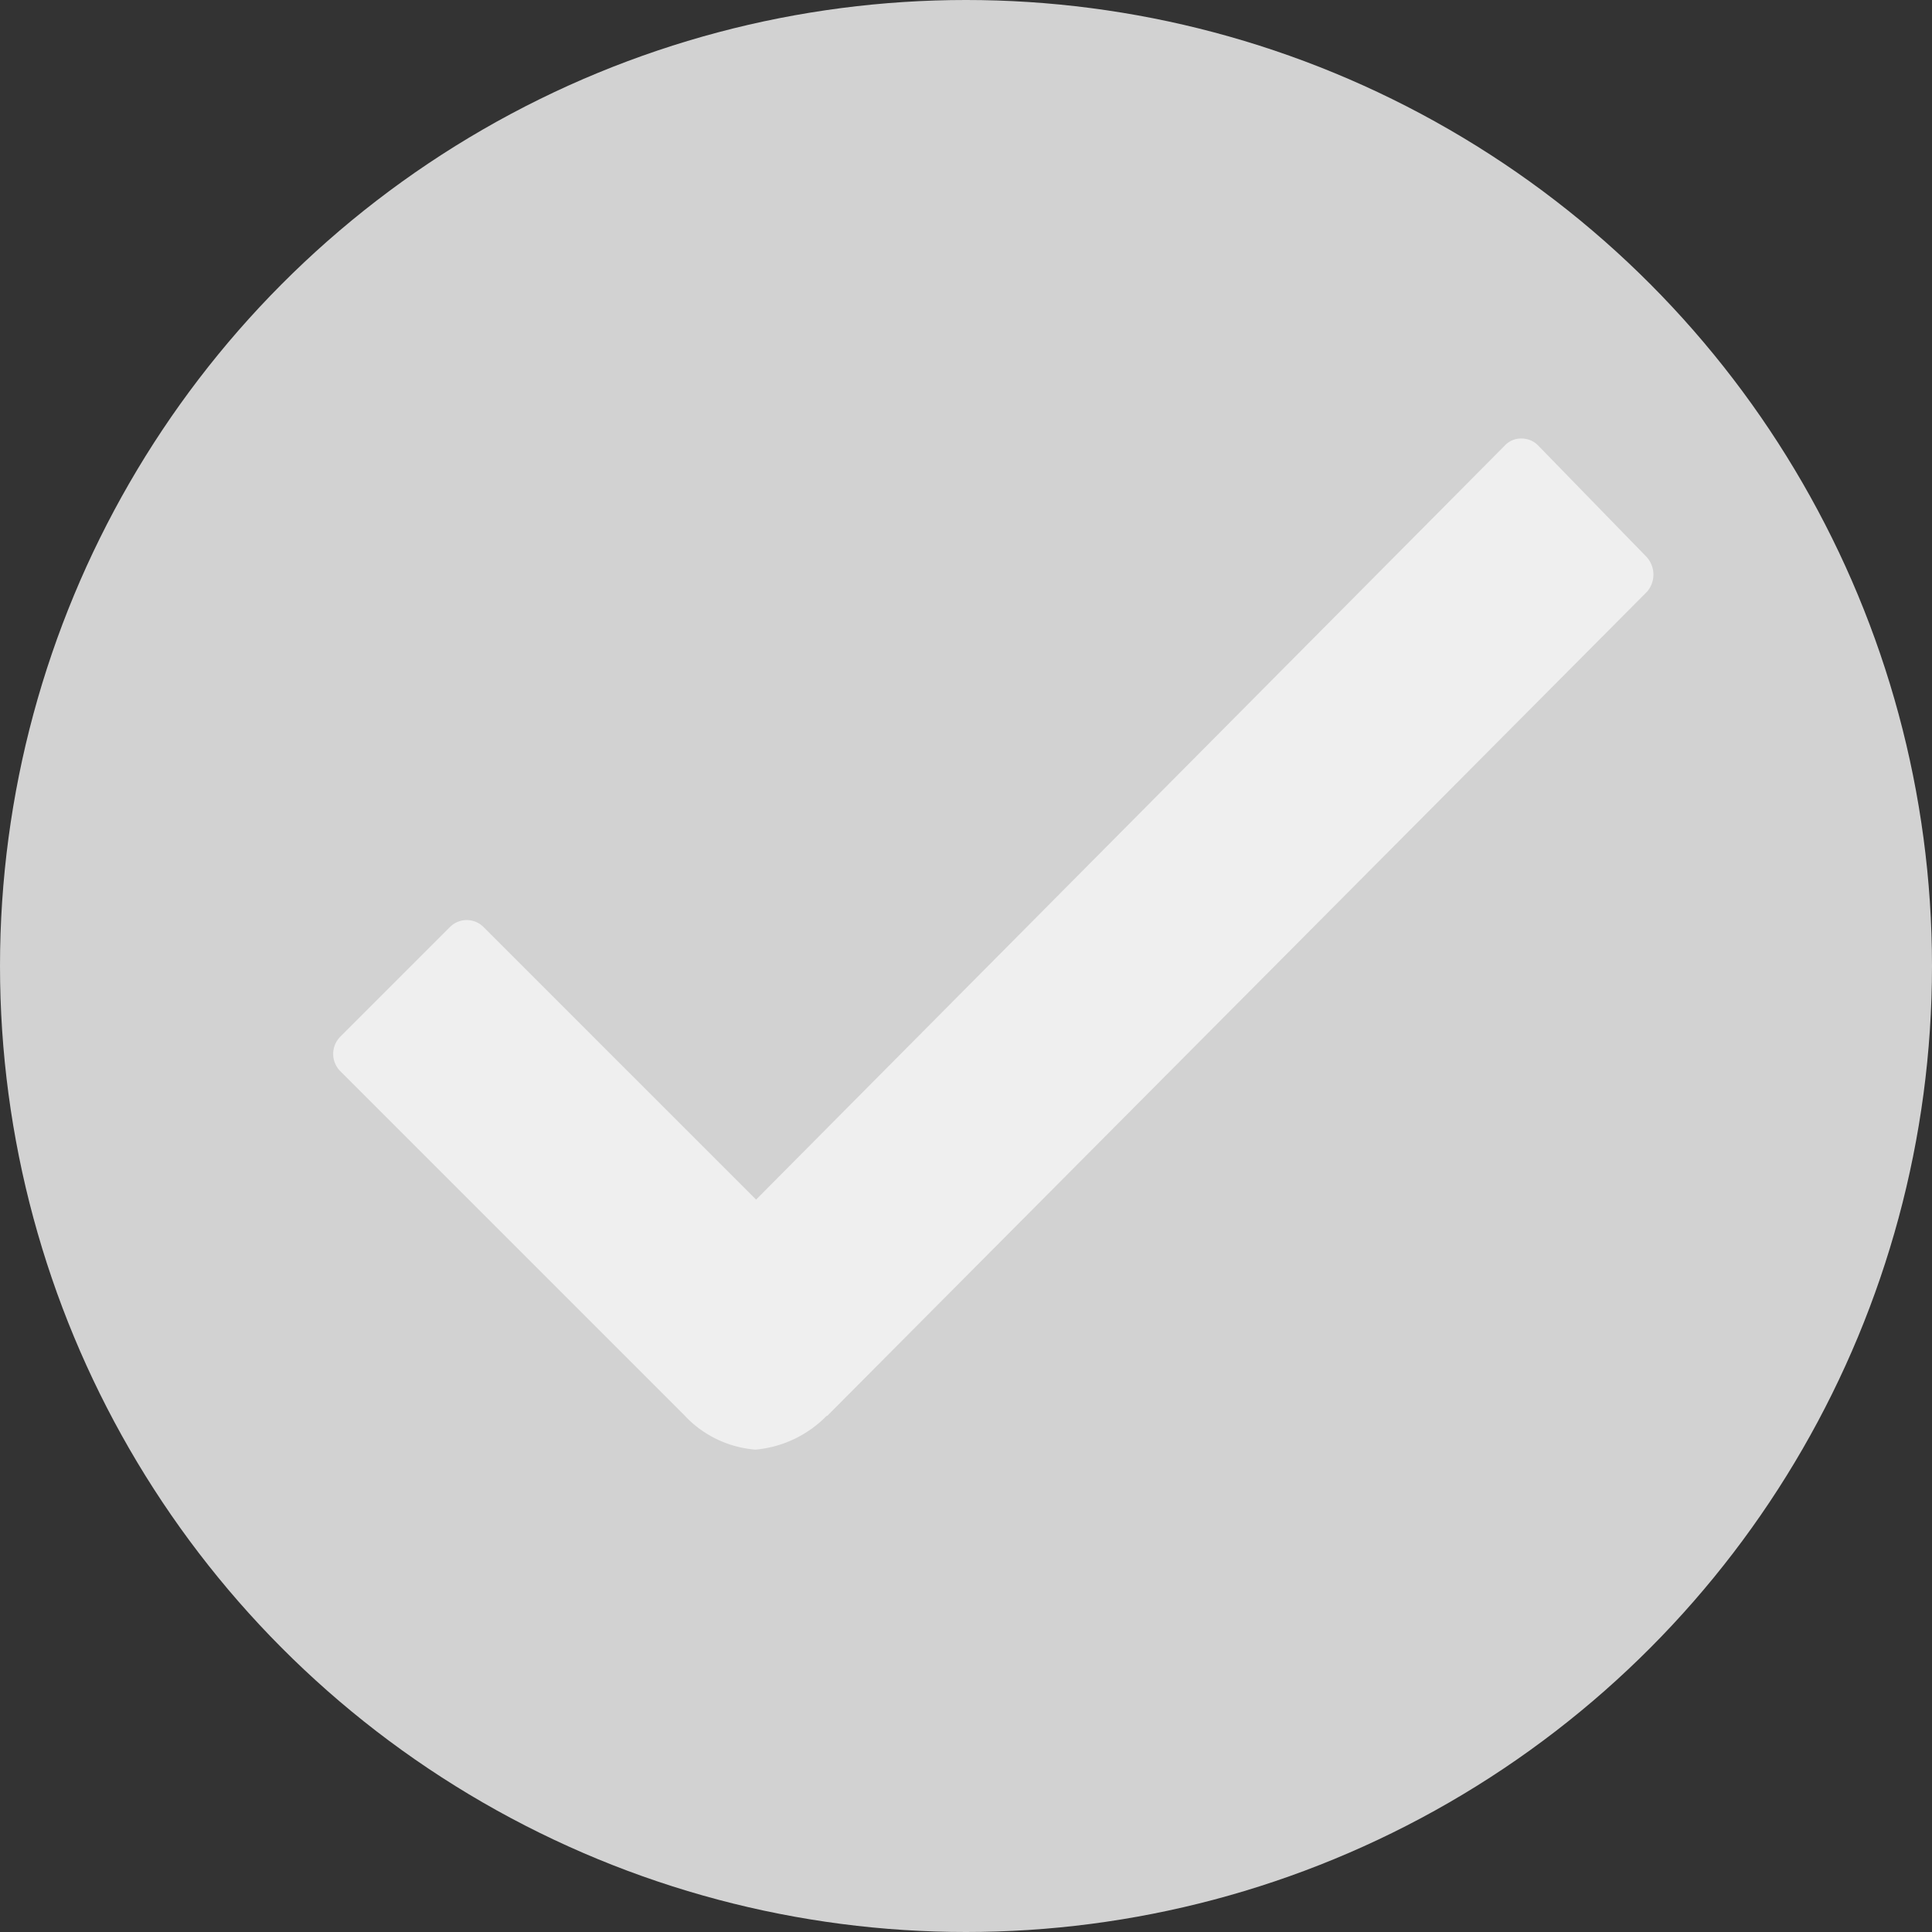 <svg xmlns="http://www.w3.org/2000/svg" width="34" height="34" viewBox="0 0 34 34">
  <rect x="0" y="0" width="34" height="34" fill="#333333" stroke="none"/>
  <g id="Group_1003" data-name="Group 1003" transform="translate(-647 -289)">
    <circle id="Ellipse_347" data-name="Ellipse 347" cx="17" cy="17" r="17" transform="translate(647 289)" fill="#d2d2d2"/>
    <path id="Icon_ionic-ios-checkmark" data-name="Icon ionic-ios-checkmark" d="M33.551,14.289l-1.9-1.953a.408.408,0,0,0-.3-.13h0a.392.392,0,0,0-.3.13L17.881,25.6l-4.792-4.792a.417.417,0,0,0-.6,0l-1.921,1.921a.43.43,0,0,0,0,.615l6.043,6.043A1.911,1.911,0,0,0,17.87,30a2,2,0,0,0,1.252-.594h.011L33.562,14.9A.461.461,0,0,0,33.551,14.289Z" transform="translate(642.425 284.511)" fill="#efefef"/>
  </g>
</svg>
